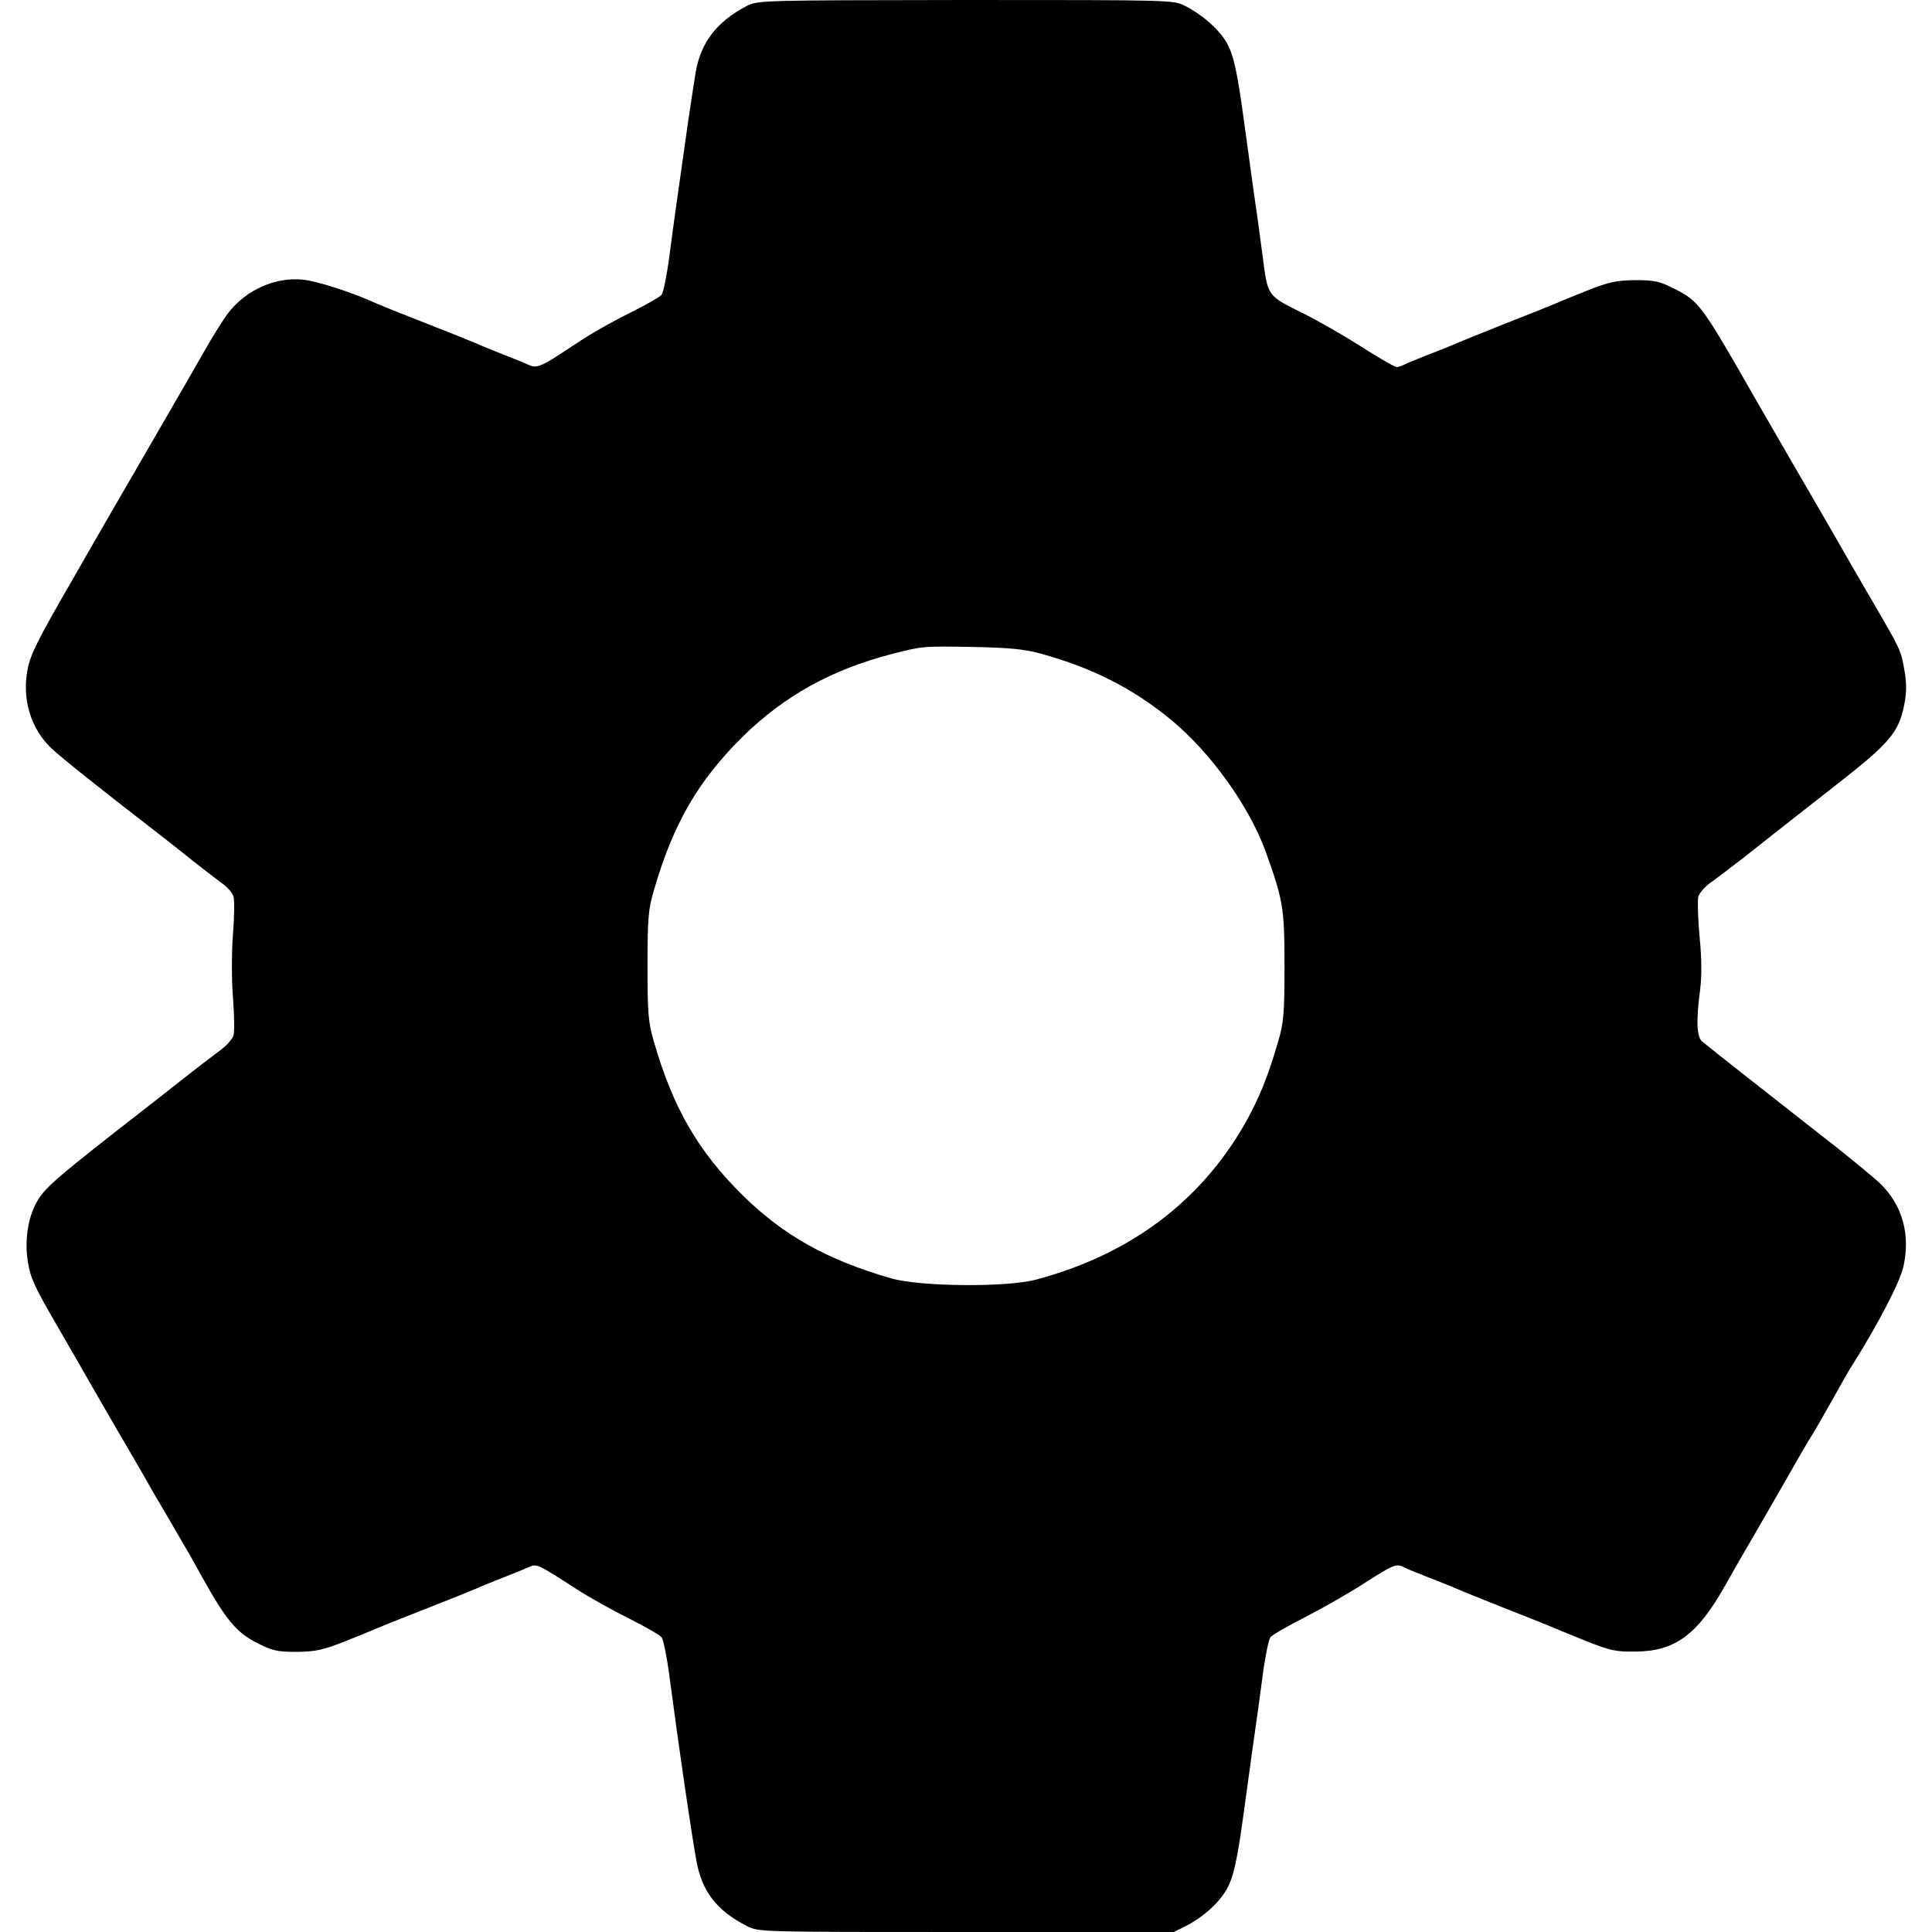  <svg version="1.0" xmlns="http://www.w3.org/2000/svg" width="700pt" height="700pt" viewBox="0 0 700 700" preserveAspectRatio="xMidYMid meet">
<g transform="translate(0,700) scale(0.1,-0.1)" fill="#000000" stroke="none">
<path d="M2705 6978 c-109 -57 -167 -133 -185 -243 -6 -38 -18 -115 -26 -170
-34 -240 -54 -378 -69 -495 -9 -69 -22 -131 -28 -138 -6 -8 -56 -36 -111 -64
-56 -27 -132 -70 -171 -95 -38 -25 -81 -53 -95 -62 -58 -38 -79 -45 -102 -34
-13 6 -54 23 -93 38 -38 15 -83 33 -100 41 -16 7 -100 41 -185 74 -85 33 -164
65 -175 70 -86 40 -220 83 -270 87 -99 9 -201 -37 -265 -117 -16 -20 -55 -81
-86 -136 -31 -54 -64 -112 -74 -129 -10 -16 -34 -59 -55 -95 -84 -145 -168
-291 -205 -354 -14 -24 -47 -82 -75 -130 -27 -48 -60 -104 -71 -124 -129 -223
-153 -272 -164 -327 -21 -108 11 -215 87 -287 35 -33 173 -143 367 -293 43
-33 109 -85 146 -115 38 -30 85 -66 104 -80 20 -14 39 -36 42 -49 4 -13 3 -75
-2 -137 -5 -67 -5 -161 0 -228 5 -62 6 -124 2 -137 -3 -13 -27 -40 -54 -59
-26 -19 -74 -56 -107 -82 -33 -26 -94 -74 -135 -106 -359 -279 -391 -307 -421
-365 -29 -56 -40 -136 -28 -209 10 -59 21 -85 104 -228 70 -122 80 -138 130
-226 28 -48 61 -106 75 -130 40 -68 124 -212 140 -242 15 -25 102 -174 125
-214 6 -9 32 -56 59 -105 84 -151 123 -198 196 -235 57 -29 73 -33 145 -33 68
1 94 6 175 38 52 21 104 42 115 47 11 5 90 37 175 70 85 33 169 67 185 74 17
8 62 26 100 41 39 15 80 32 93 38 26 12 32 9 170 -80 46 -30 132 -78 191 -107
59 -30 112 -60 118 -68 6 -7 19 -69 28 -138 36 -271 78 -559 98 -671 20 -112
73 -181 184 -238 42 -21 45 -21 794 -21 l752 0 44 22 c61 31 116 80 146 130
26 45 39 103 63 278 8 58 23 166 33 240 11 74 27 191 36 260 9 69 22 131 28
138 6 8 63 41 126 73 64 33 161 88 216 124 105 67 115 71 143 56 9 -5 49 -21
87 -36 39 -15 84 -33 100 -40 17 -8 100 -41 185 -75 85 -33 164 -65 175 -70
11 -5 63 -26 115 -47 83 -33 105 -38 175 -37 143 1 224 60 323 235 29 52 81
142 115 200 34 58 88 153 121 210 32 57 69 120 81 139 12 19 46 78 75 130 29
52 61 109 72 125 93 148 171 298 184 354 27 117 -3 225 -84 303 -26 25 -132
112 -237 193 -181 142 -370 290 -407 321 -21 16 -23 77 -8 189 6 47 6 109 -2
190 -6 66 -8 131 -5 145 4 14 23 36 42 50 20 14 75 56 123 93 48 38 114 90
147 116 33 26 114 89 180 141 205 160 236 196 256 305 7 38 7 74 -1 117 -13
73 -12 71 -115 248 -43 74 -111 191 -150 260 -40 69 -105 181 -145 250 -40 69
-98 170 -130 225 -194 340 -204 353 -290 397 -57 29 -73 33 -145 33 -68 -1
-94 -6 -175 -38 -52 -21 -104 -42 -115 -47 -11 -5 -90 -37 -175 -70 -85 -34
-168 -67 -185 -75 -16 -7 -61 -25 -100 -40 -38 -15 -78 -31 -87 -36 -10 -5
-23 -9 -28 -9 -6 0 -64 33 -128 74 -64 41 -157 94 -207 119 -135 67 -131 61
-150 207 -9 69 -25 186 -36 260 -10 74 -25 182 -33 240 -24 175 -37 233 -63
278 -28 47 -87 99 -150 131 -42 21 -47 21 -795 21 -744 -1 -753 -1 -793 -22z
m1065 -2346 c189 -52 334 -126 473 -240 144 -119 283 -313 343 -478 63 -175
68 -205 68 -414 0 -170 -3 -205 -22 -270 -38 -132 -70 -210 -123 -304 -162
-282 -417 -472 -754 -562 -107 -29 -420 -26 -525 4 -233 67 -390 155 -538 300
-163 161 -254 318 -324 562 -19 65 -22 100 -22 270 0 170 3 205 22 270 70 244
161 401 324 562 150 147 322 242 538 298 112 29 112 29 295 26 135 -3 186 -8
245 -24z"></path>
</g>
</svg>
